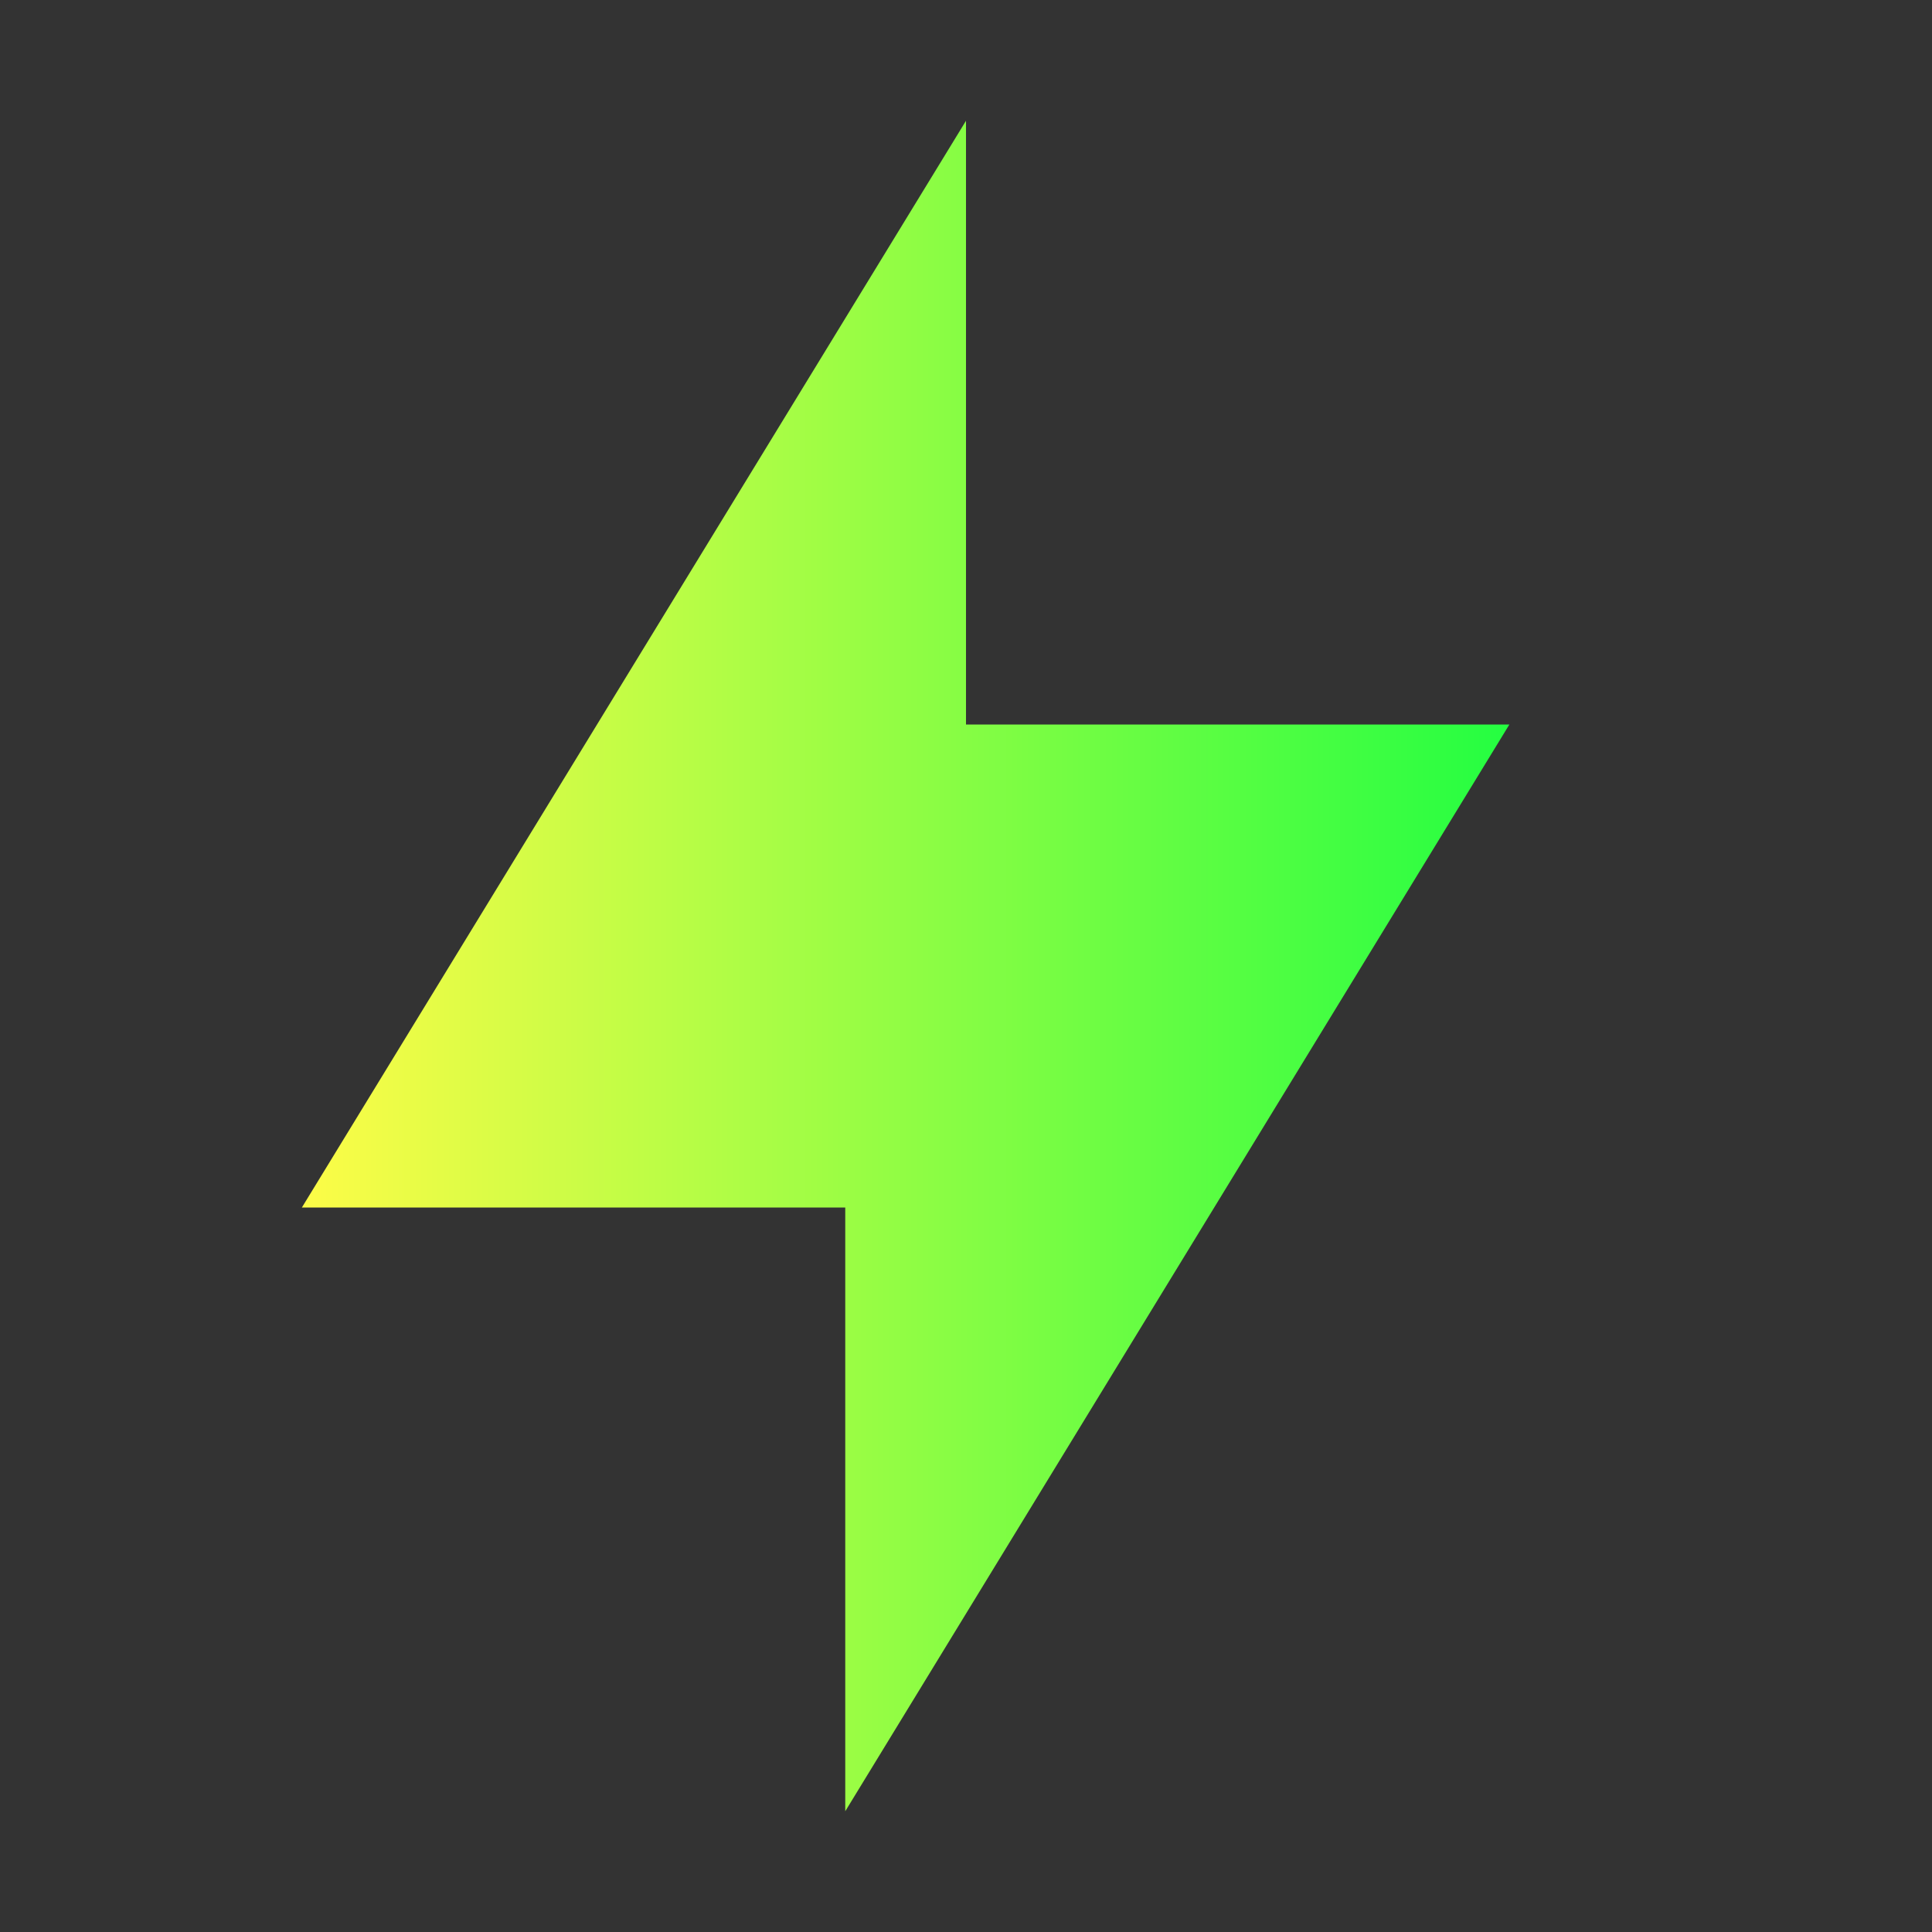 <svg width="16" height="16" viewBox="0 0 16 16" fill="none" xmlns="http://www.w3.org/2000/svg">
<rect x="0" y="0" width="16" height="16" fill="#333333" stroke="none"/>
<path d="M8 1V6H12.5L7 15V10H2.5L8 1Z" fill="url(#paint0_linear_9_4338)"/>
<defs>
<linearGradient id="paint0_linear_9_4338" x1="2.5" y1="8" x2="12.5" y2="8" gradientUnits="userSpaceOnUse">
<stop stop-color="#FDFC47"/>
<stop offset="1" stop-color="#24FE41"/>
</linearGradient>
</defs>
</svg>
